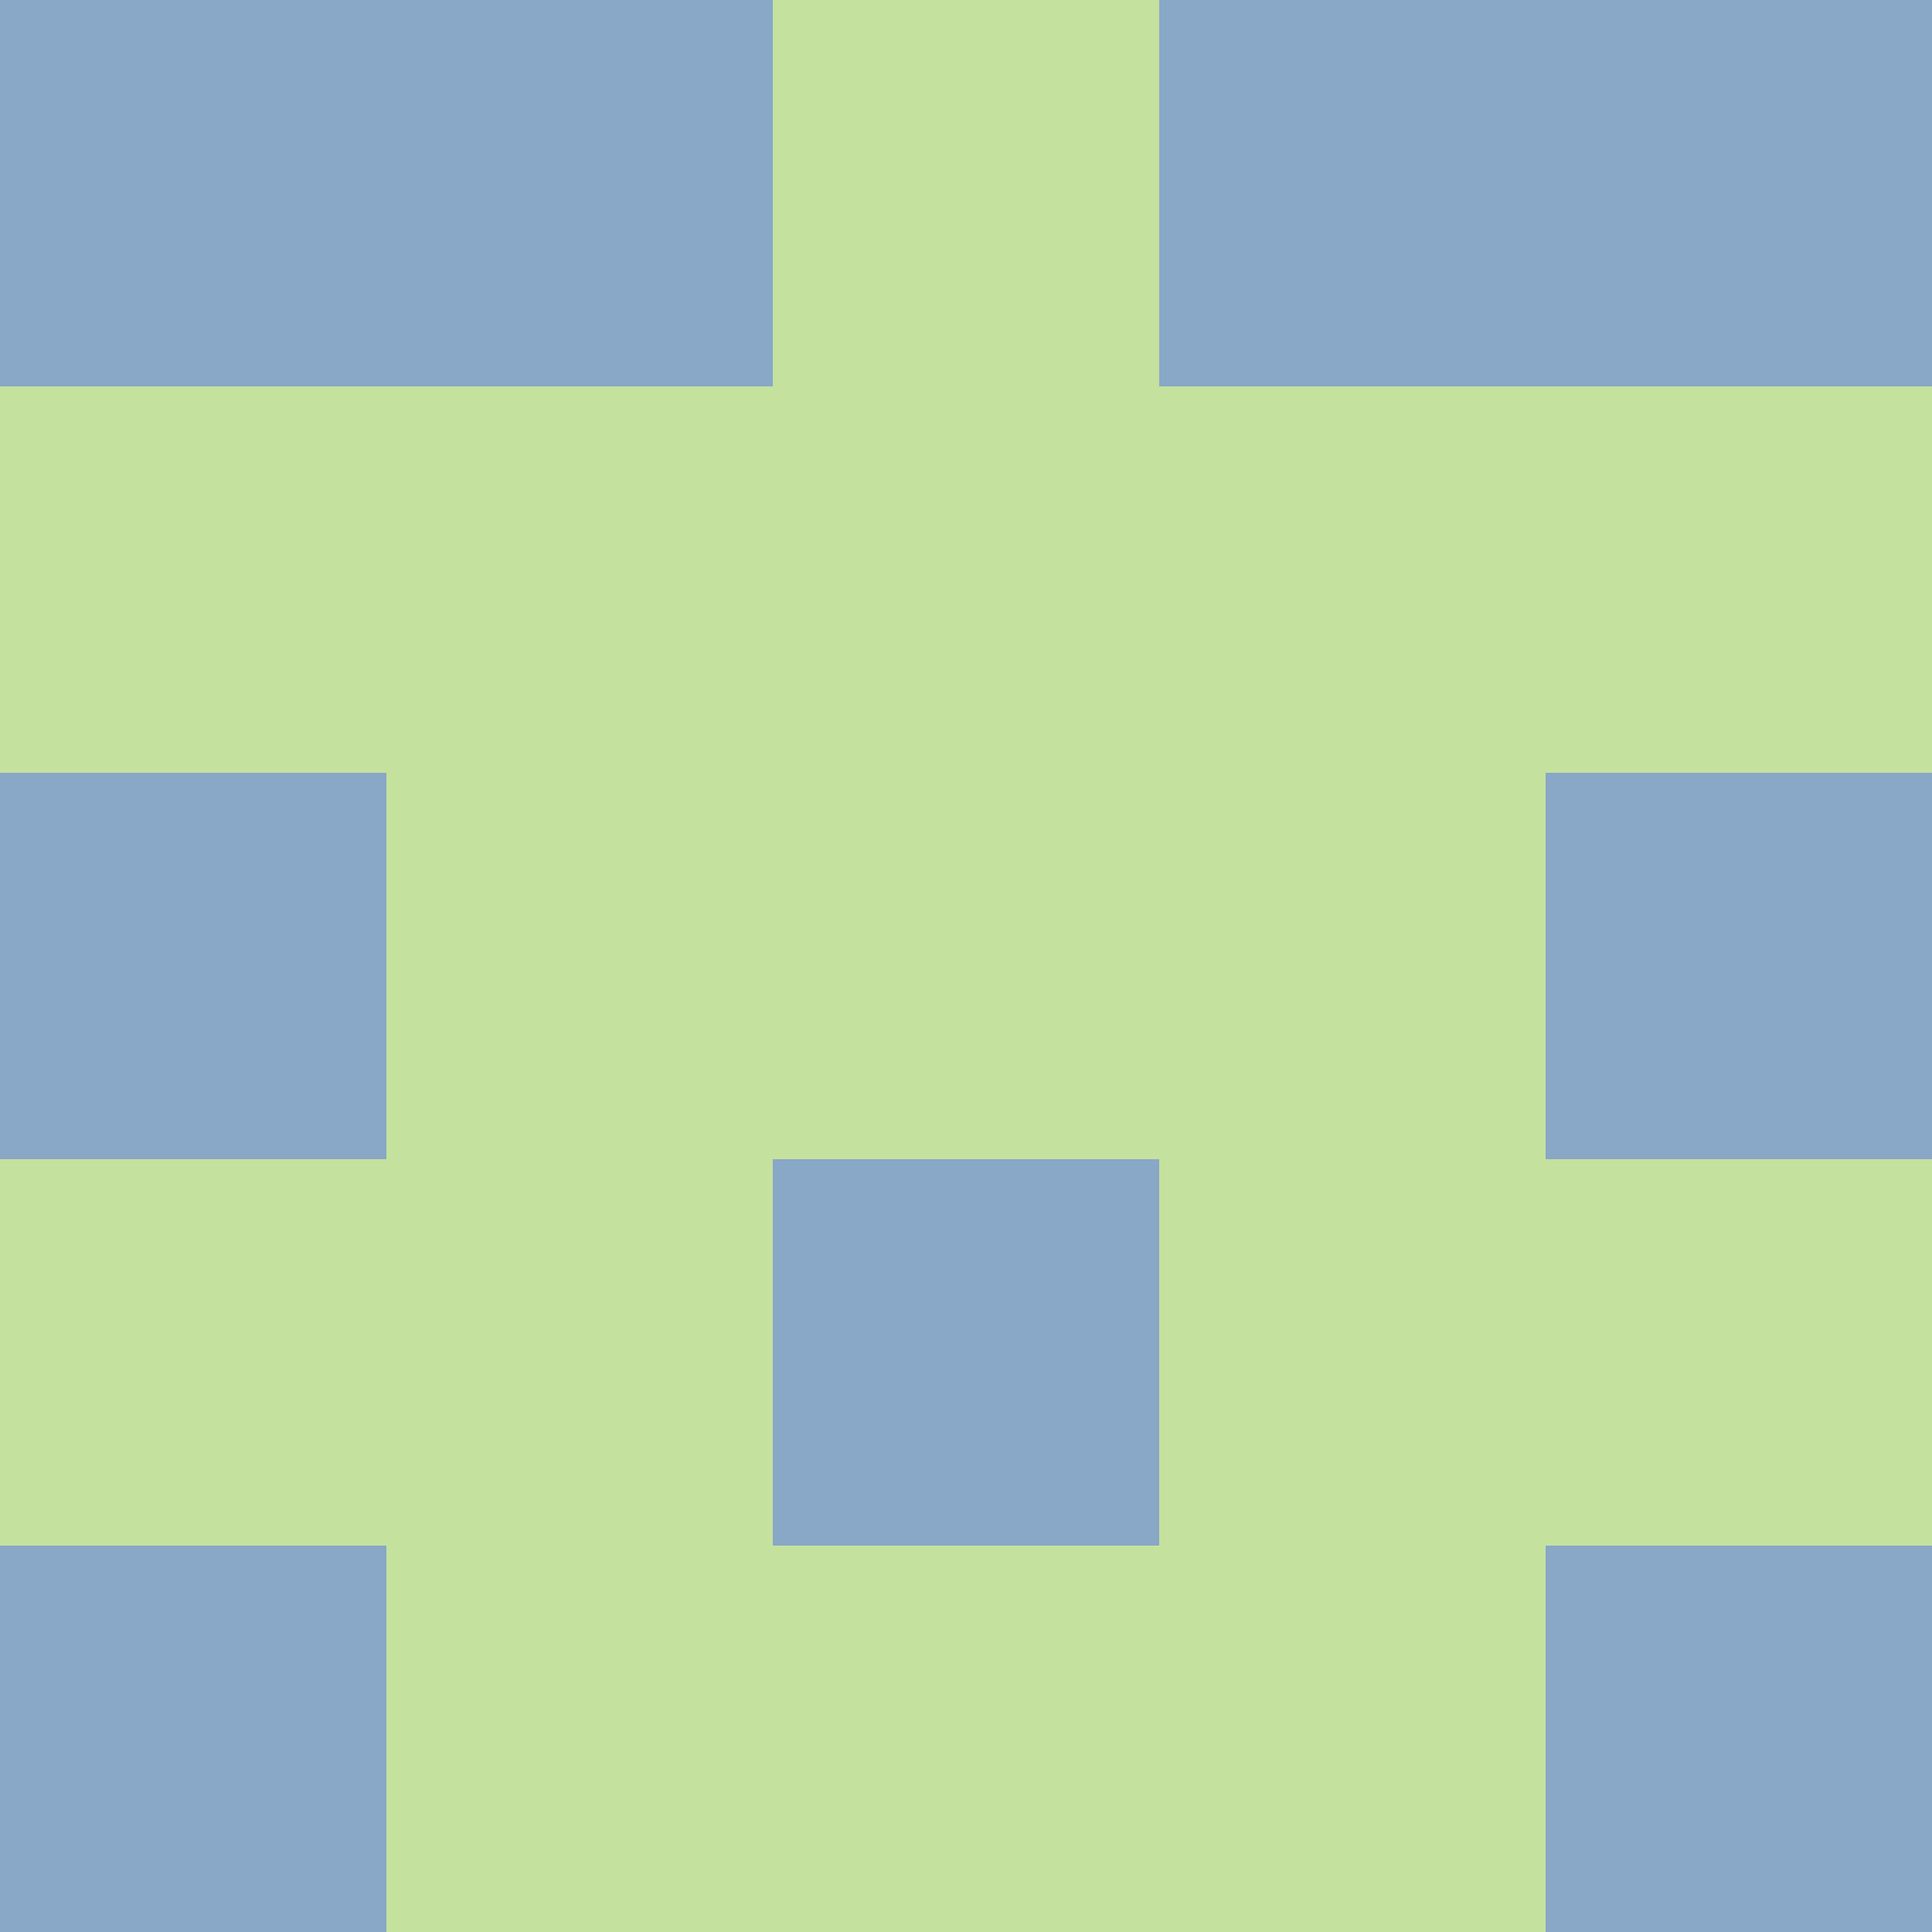 <?xml version="1.0" encoding="utf-8"?>
<!DOCTYPE svg PUBLIC "-//W3C//DTD SVG 20010904//EN"
        "http://www.w3.org/TR/2001/REC-SVG-20010904/DTD/svg10.dtd">

<svg viewBox="0 0 5 5"
     xmlns="http://www.w3.org/2000/svg"
     xmlns:xlink="http://www.w3.org/1999/xlink">

            <rect x ="0" y="0"
          width="1" height="1"
          fill="#89A7C7"></rect>
        <rect x ="4" y="0"
          width="1" height="1"
          fill="#89A7C7"></rect>
        <rect x ="1" y="0"
          width="1" height="1"
          fill="#89A7C7"></rect>
        <rect x ="3" y="0"
          width="1" height="1"
          fill="#89A7C7"></rect>
        <rect x ="2" y="0"
          width="1" height="1"
          fill="#C5E19E"></rect>
                <rect x ="0" y="1"
          width="1" height="1"
          fill="#C5E19E"></rect>
        <rect x ="4" y="1"
          width="1" height="1"
          fill="#C5E19E"></rect>
        <rect x ="1" y="1"
          width="1" height="1"
          fill="#C5E19E"></rect>
        <rect x ="3" y="1"
          width="1" height="1"
          fill="#C5E19E"></rect>
        <rect x ="2" y="1"
          width="1" height="1"
          fill="#C5E19E"></rect>
                <rect x ="0" y="2"
          width="1" height="1"
          fill="#89A7C7"></rect>
        <rect x ="4" y="2"
          width="1" height="1"
          fill="#89A7C7"></rect>
        <rect x ="1" y="2"
          width="1" height="1"
          fill="#C5E19E"></rect>
        <rect x ="3" y="2"
          width="1" height="1"
          fill="#C5E19E"></rect>
        <rect x ="2" y="2"
          width="1" height="1"
          fill="#C5E19E"></rect>
                <rect x ="0" y="3"
          width="1" height="1"
          fill="#C5E19E"></rect>
        <rect x ="4" y="3"
          width="1" height="1"
          fill="#C5E19E"></rect>
        <rect x ="1" y="3"
          width="1" height="1"
          fill="#C5E19E"></rect>
        <rect x ="3" y="3"
          width="1" height="1"
          fill="#C5E19E"></rect>
        <rect x ="2" y="3"
          width="1" height="1"
          fill="#89A7C7"></rect>
                <rect x ="0" y="4"
          width="1" height="1"
          fill="#89A7C7"></rect>
        <rect x ="4" y="4"
          width="1" height="1"
          fill="#89A7C7"></rect>
        <rect x ="1" y="4"
          width="1" height="1"
          fill="#C5E19E"></rect>
        <rect x ="3" y="4"
          width="1" height="1"
          fill="#C5E19E"></rect>
        <rect x ="2" y="4"
          width="1" height="1"
          fill="#C5E19E"></rect>
        </svg>

